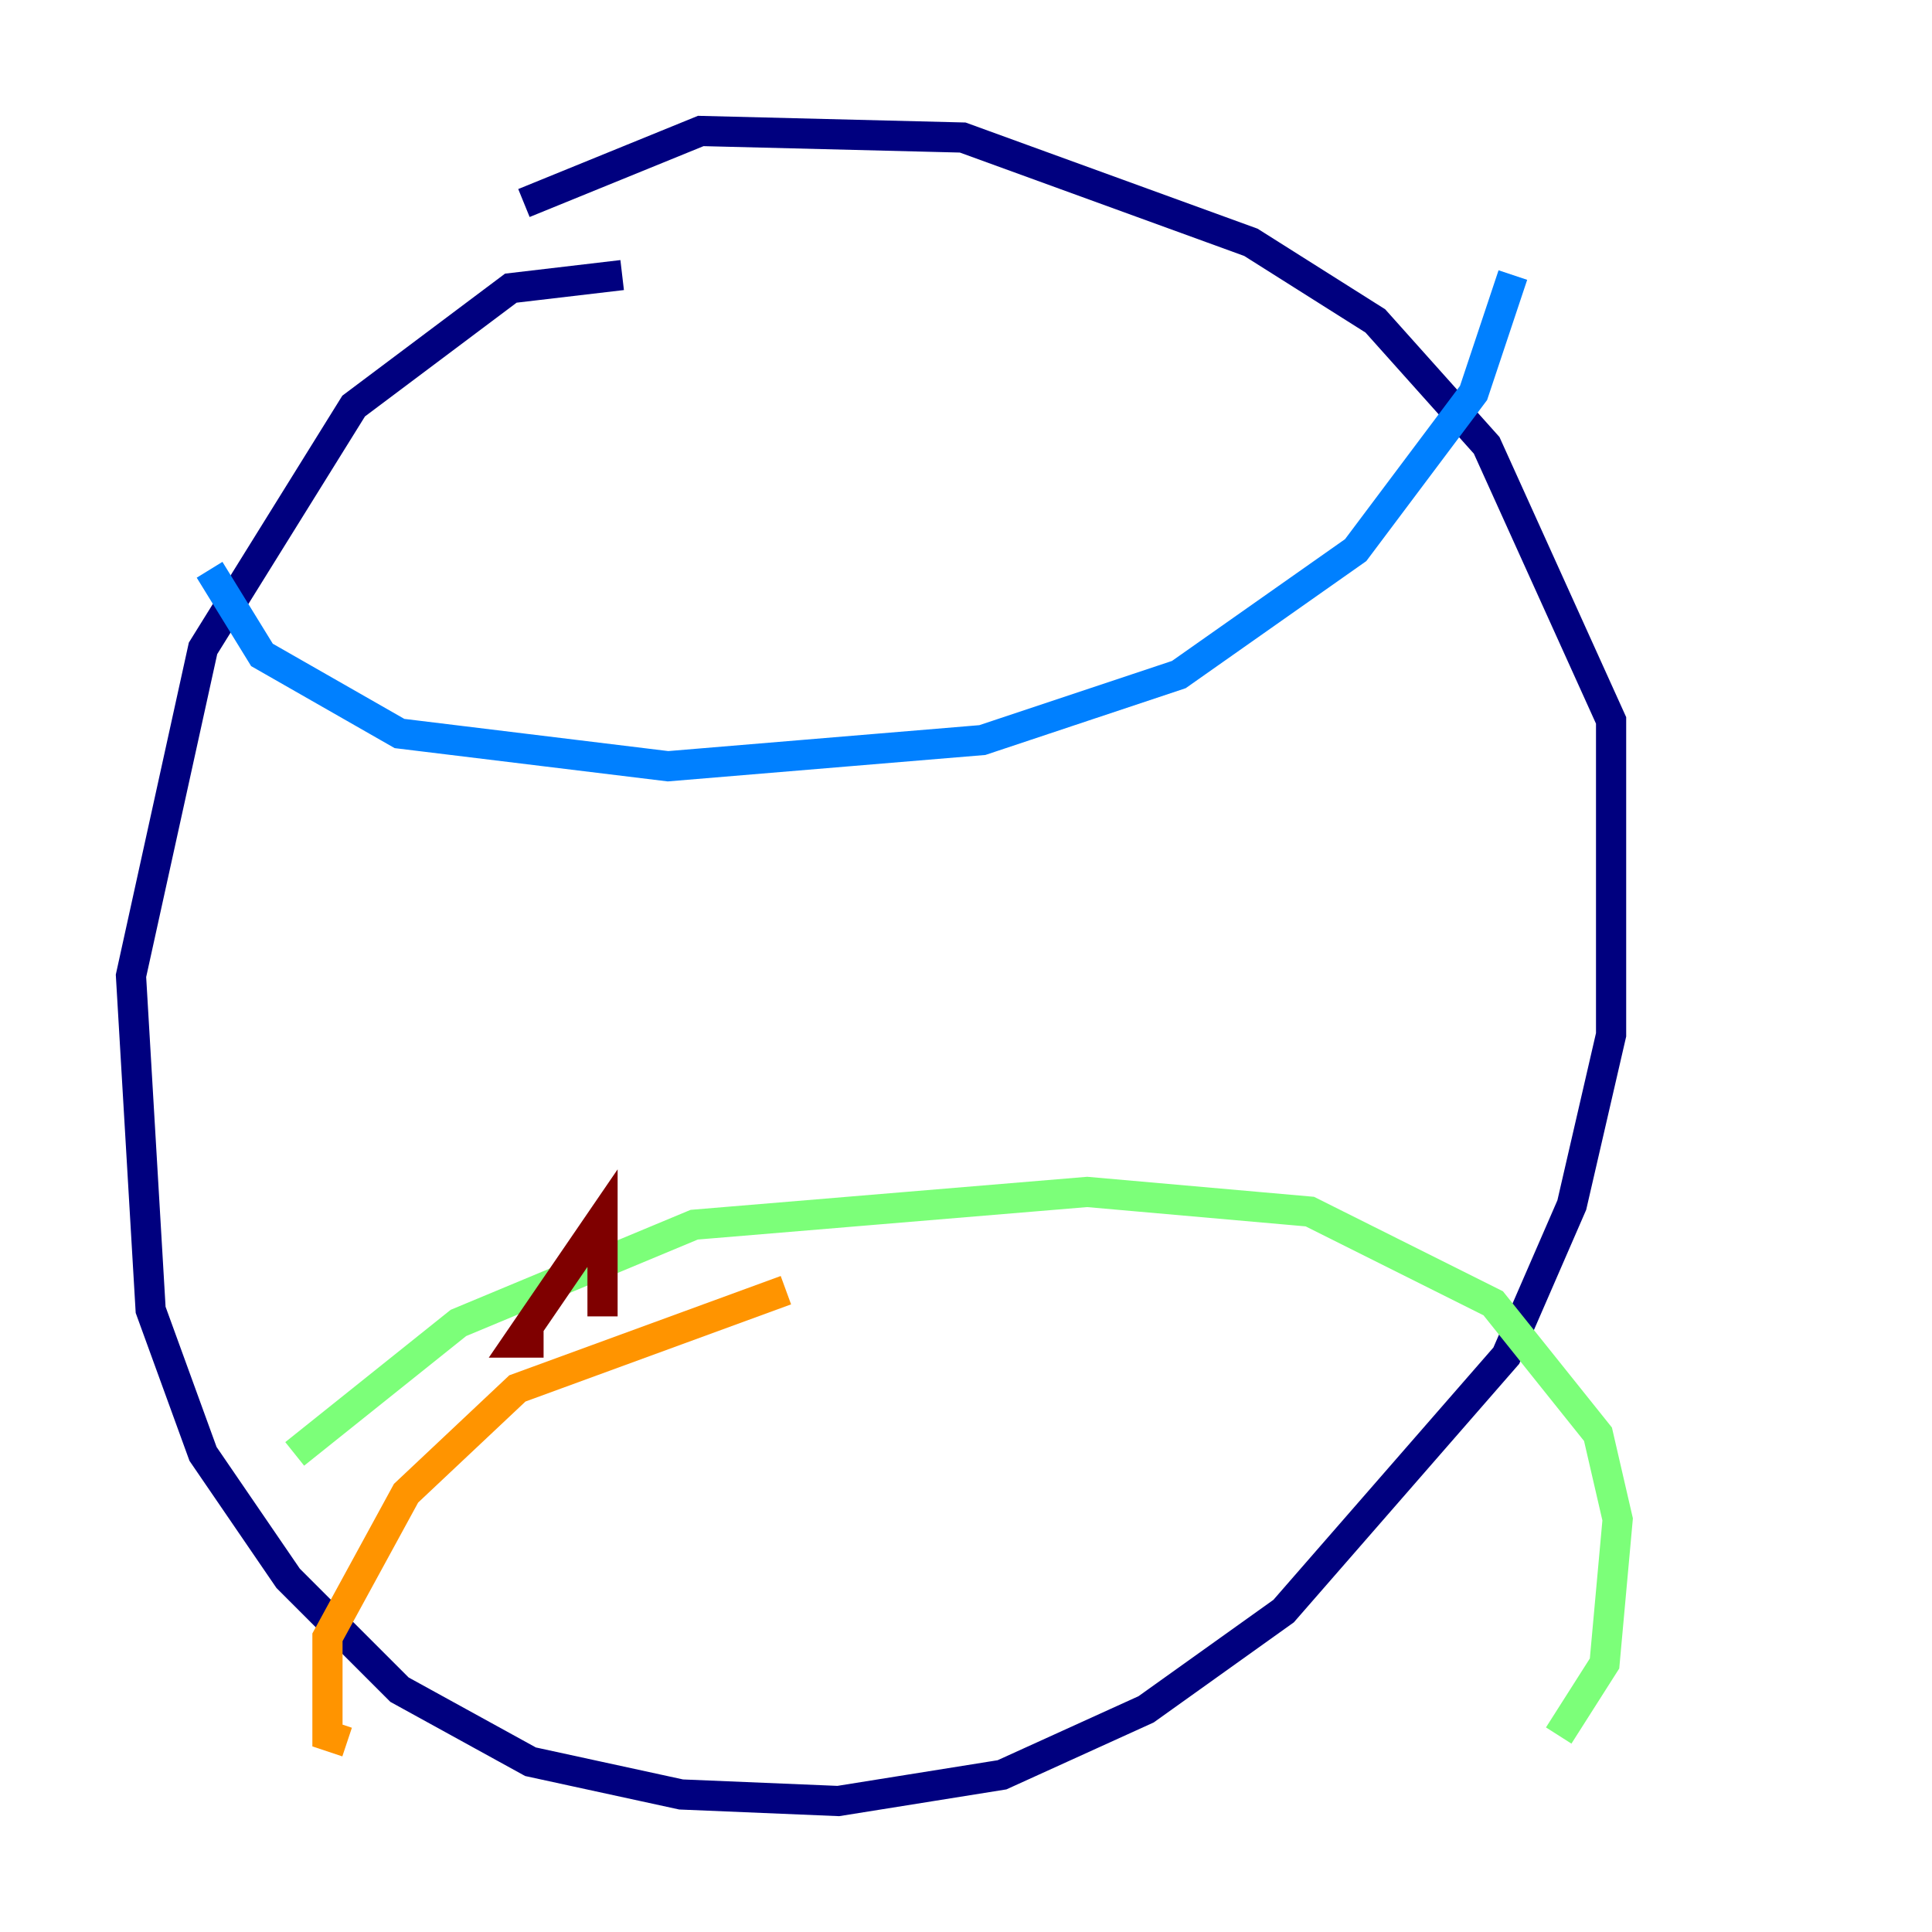 <?xml version="1.0" encoding="utf-8" ?>
<svg baseProfile="tiny" height="128" version="1.2" viewBox="0,0,128,128" width="128" xmlns="http://www.w3.org/2000/svg" xmlns:ev="http://www.w3.org/2001/xml-events" xmlns:xlink="http://www.w3.org/1999/xlink"><defs /><polyline fill="none" points="41.22,18.224 33.844,19.091 23.43,26.902 13.451,42.956 8.678,64.651 9.98,86.78 13.451,96.325 19.091,104.57 26.468,111.946 35.146,116.719 45.125,118.888 55.539,119.322 66.386,117.586 75.932,113.248 85.044,106.739 99.797,89.817 104.136,79.837 106.739,68.556 106.739,47.729 98.495,29.505 91.119,21.261 82.875,16.054 63.783,9.112 46.427,8.678 34.712,13.451" stroke="#00007f" stroke-width="2" /><polyline fill="none" points="13.885,37.749 17.356,43.39 26.468,48.597 44.258,50.766 65.085,49.031 78.102,44.691 89.817,36.447 97.627,26.034 100.231,18.224" stroke="#0080ff" stroke-width="2" /><polyline fill="none" points="19.525,96.325 30.373,87.647 45.993,81.139 72.027,78.969 86.78,80.271 98.929,86.346 105.871,95.024 107.173,100.664 106.305,110.21 103.268,114.983" stroke="#7cff79" stroke-width="2" /><polyline fill="none" points="52.068,85.478 34.278,91.986 26.902,98.929 21.695,108.475 21.695,114.983 22.997,115.417" stroke="#ff9400" stroke-width="2" /><polyline fill="none" points="36.014,88.949 34.278,88.949 39.919,80.705 39.919,87.214" stroke="#7f0000" stroke-width="2" /></svg>